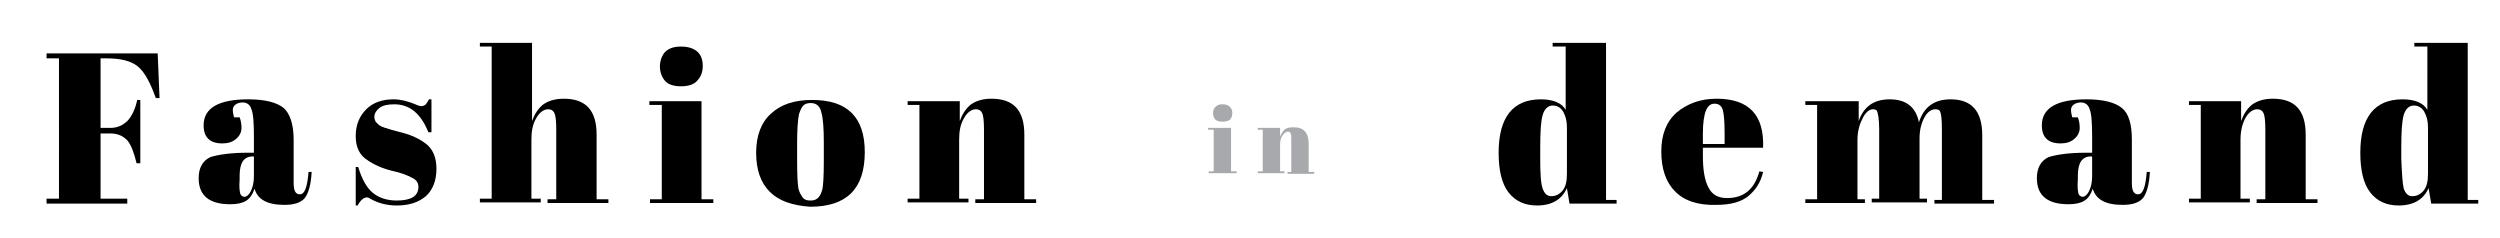 <?xml version="1.0" encoding="utf-8"?>
<!-- Generator: Adobe Illustrator 19.2.1, SVG Export Plug-In . SVG Version: 6.00 Build 0)  -->
<svg version="1.1" id="Layer_1" xmlns="http://www.w3.org/2000/svg" xmlns:xlink="http://www.w3.org/1999/xlink" x="0px" y="0px"
	 viewBox="0 0 402.7 38.3" style="enable-background:new 0 0 402.7 38.3;" xml:space="preserve">
<style type="text/css">
	.st0{enable-background:new    ;}
	.st1{fill:#A7A9AC;}
</style>
<g id="Layer_1_1_">
	<g class="st0">
		<path d="M7.5,8.6h17.9l0.3,7.2h-0.6c-0.9-2.5-1.8-4.2-2.9-5.1c-1.1-0.9-2.8-1.3-5-1.3h-1v11.2h1.6c1.1,0,2-0.4,2.8-1.2
			c0.7-0.8,1.2-1.9,1.5-3.3h0.5v10.2H22c-0.4-1.7-0.9-3-1.5-3.7c-0.7-0.7-1.5-1.1-2.7-1.1h-1.6V32h4.3v0.8h-13V32h2V9.4h-2V8.6z"/>
		<path d="M39.9,24.6h1V22c0-2.2-0.1-3.7-0.4-4.4c-0.2-0.7-0.7-1.1-1.4-1.1c-0.4,0-0.8,0.1-1.1,0.3c-0.3,0.2-0.5,0.5-0.5,0.9
			s0.1,0.8,0.2,1.2h0.9c0.2,0.5,0.3,1.1,0.3,1.7c0,0.7-0.3,1.3-0.9,1.8s-1.3,0.7-2.2,0.7c-2,0-3-1-3-2.9c0-2.8,2.4-4.2,7.2-4.2
			c2.7,0,4.6,0.5,5.7,1.4c1,0.9,1.6,2.6,1.6,5.1v7c0,1.2,0.3,1.8,1,1.8c0.8,0,1.2-1.2,1.4-3.6l0.5,0c-0.1,2-0.5,3.4-1.1,4.2
			c-0.7,0.8-1.8,1.1-3.3,1.1c-2.8,0-4.3-0.9-4.8-2.6c-0.3,0.9-0.7,1.5-1.3,1.9c-0.6,0.4-1.5,0.6-2.6,0.6c-3.4,0-5.1-1.4-5.1-4.2
			c0-1.6,0.6-2.8,1.9-3.4C35.2,24.9,37.2,24.6,39.9,24.6z M38.7,31.2c0.1,0.3,0.4,0.5,0.7,0.5s0.7-0.3,1-0.9
			c0.3-0.6,0.5-1.4,0.5-2.4v-3.2h-0.2c-1.4,0-2.1,1-2.1,3.1v0.6C38.5,30.1,38.6,30.8,38.7,31.2z"/>
		<path d="M57.3,33.1v-6.2h0.4c0.6,2,1.4,3.4,2.4,4.2c1,0.8,2.3,1.2,3.8,1.2c2.3,0,3.5-0.7,3.5-2.2c0-0.6-0.3-1.1-0.9-1.4
			c-0.9-0.5-2-0.9-3.4-1.2c-1.6-0.4-2.9-1-3.9-1.7c-1.3-0.8-1.9-2.1-1.9-3.9s0.6-3.2,1.7-4.3c1.1-1.1,2.6-1.6,4.4-1.6
			c1.1,0,2.3,0.3,3.5,0.8c0.4,0.2,0.8,0.3,1,0.3c0.2,0,0.4-0.1,0.6-0.2c0.2-0.2,0.4-0.5,0.6-0.9h0.4v5.3H69c-1.2-3-3-4.5-5.5-4.5
			c-1.1,0-1.9,0.2-2.4,0.6c-0.5,0.4-0.8,0.9-0.8,1.4c0,0.3,0.1,0.6,0.2,0.8c0.2,0.2,0.3,0.3,0.4,0.4c0.1,0.1,0.2,0.2,0.4,0.3
			c0.2,0.1,0.4,0.2,0.5,0.2c0.1,0.1,0.4,0.1,0.6,0.2s0.5,0.1,0.6,0.2c1.6,0.4,2.7,0.7,3.4,1c0.7,0.3,1.3,0.6,2,1.1
			c1.3,0.9,1.9,2.3,1.9,4.2s-0.6,3.4-1.7,4.4c-1.2,1-2.7,1.5-4.7,1.5c-1.4,0-2.8-0.3-4.1-1c-0.3-0.2-0.5-0.3-0.7-0.3
			c-0.5,0-1,0.4-1.5,1.3H57.3z"/>
		<path d="M77.4,6.9h8.3v12.6c0.4-1.1,0.9-1.9,1.7-2.6c0.8-0.6,1.9-1,3.4-1c3.6,0,5.3,1.9,5.3,5.8v10.4h1.9v0.6h-9.8v-0.6h1.4V20.9
			c0-1.4-0.1-2.3-0.3-2.7s-0.5-0.6-1-0.6c-0.7,0-1.4,0.5-1.9,1.4c-0.6,1-0.8,2.1-0.8,3.5v9.5h1.5v0.6h-9.8v-0.6h1.9V7.5h-1.9V6.9z"
			/>
		<path d="M104.5,16.3h8.5v15.8h1.9v0.6h-10.2v-0.6h1.9V16.9h-2V16.3z M109.7,13.9c-1.2,0-2.1-0.3-2.6-0.9c-0.5-0.6-0.8-1.4-0.8-2.3
			s0.3-1.7,0.8-2.3c0.6-0.6,1.4-0.9,2.6-0.9s2,0.3,2.6,0.8c0.6,0.5,0.9,1.3,0.9,2.3c0,1-0.3,1.8-0.9,2.4
			C111.8,13.6,110.9,13.9,109.7,13.9z"/>
		<path d="M124,30.9c-1.5-1.5-2.2-3.6-2.2-6.3c0-2.7,0.8-4.9,2.4-6.3c1.6-1.5,3.8-2.2,6.6-2.2c2.9,0,5,0.7,6.4,2.1
			c1.4,1.4,2.1,3.5,2.1,6.3c0,5.9-2.9,8.8-8.8,8.8C127.7,33.1,125.5,32.4,124,30.9z M132.7,25.9V23c0-2.2-0.1-3.9-0.4-4.9
			c-0.2-1-0.8-1.5-1.7-1.5c-0.5,0-0.9,0.1-1.2,0.4c-0.3,0.3-0.5,0.8-0.7,1.4c-0.2,1-0.3,2.6-0.3,4.7v2.7c0,2.5,0.1,4,0.2,4.5
			s0.3,0.9,0.5,1.2c0.3,0.6,0.7,0.8,1.5,0.8c0.9,0,1.5-0.5,1.8-1.6C132.6,30.2,132.7,28.5,132.7,25.9z"/>
		<path d="M146.3,16.3h8.3v3.2c0.4-1.1,0.9-1.9,1.7-2.6c0.8-0.6,1.9-1,3.4-1c3.6,0,5.3,1.9,5.3,5.8v10.4h1.9v0.6h-9.8v-0.6h1.4V20.9
			c0-1.4-0.1-2.3-0.3-2.7s-0.5-0.6-1-0.6c-0.7,0-1.4,0.5-1.9,1.4c-0.6,1-0.8,2.1-0.8,3.5v9.5h1.5v0.6h-9.8v-0.6h1.9V16.9h-1.9V16.3z
			"/>
	</g>
	<g class="st0">
		<path d="M252.8,32.7l-0.4-2.4c-0.8,1.8-2.4,2.8-4.8,2.8c-2,0-3.5-0.7-4.6-2.1c-1.1-1.4-1.6-3.6-1.6-6.4c0-5.7,2.3-8.6,6.8-8.6
			c2,0,3.4,0.6,4,1.7V7.5h-2.1V6.9h8.6v25.3h1.7v0.6H252.8z M248.5,30.4c0.3,0.8,0.7,1.2,1.4,1.2c0.7,0,1.3-0.3,1.8-0.9
			c0.5-0.6,0.7-1.5,0.7-2.7v-7.5c0-1-0.2-1.8-0.6-2.5c-0.4-0.7-1-1-1.7-1s-1.3,0.5-1.6,1.5c-0.3,1-0.4,2.8-0.4,5.3v1.8
			C248.1,28,248.2,29.6,248.5,30.4z"/>
		<path d="M269.8,30.8c-1.5-1.5-2.2-3.7-2.2-6.4c0-2.7,0.8-4.8,2.5-6.3c1.7-1.4,3.8-2.2,6.4-2.2c5.2,0,7.7,2.6,7.5,7.9h-9.7v1.3
			c0,2.3,0.3,4,0.9,5.1c0.6,1.2,1.6,1.7,3,1.7c2.7,0,4.4-1.4,5.2-4.3l0.6,0.1c-0.4,1.7-1.2,2.9-2.4,3.9c-1.1,0.9-2.8,1.4-5.1,1.4
			C273.5,33.1,271.2,32.3,269.8,30.8z M274.2,23.2h3.6v-1.7c0-1.9-0.1-3.1-0.3-3.8c-0.2-0.7-0.7-1-1.3-1c-0.7,0-1.1,0.4-1.4,1.1
			s-0.5,2-0.5,3.7V23.2z"/>
		<path d="M291.1,16.3h8.3v3.2c0.8-2.3,2.4-3.5,5-3.5c2.6,0,4.2,1.2,4.7,3.7c0.8-2.5,2.5-3.7,5.1-3.7c3.4,0,5.1,1.9,5.1,5.8v10.4
			h1.9v0.6h-9.6v-0.6h1.2V20.9c0-1.7-0.1-2.8-0.4-3.1c-0.1-0.1-0.3-0.2-0.6-0.2c-0.7,0-1.3,0.4-1.8,1.3c-0.5,0.9-0.8,2-0.8,3.4v9.7
			h1.2v0.6h-8.9v-0.6h1.2V20.9c0-1.7-0.2-2.8-0.4-3.1c-0.1-0.1-0.3-0.2-0.6-0.2c-0.6,0-1.2,0.5-1.7,1.5c-0.5,1-0.8,2.1-0.8,3.5v9.5
			h1.2v0.6h-9.6v-0.6h1.9V16.9h-1.9V16.3z"/>
		<path d="M336,24.6h1V22c0-2.2-0.1-3.7-0.4-4.4c-0.2-0.7-0.7-1.1-1.4-1.1c-0.4,0-0.8,0.1-1.1,0.3c-0.3,0.2-0.5,0.5-0.5,0.9
			s0.1,0.8,0.2,1.2h0.9c0.2,0.5,0.3,1.1,0.3,1.7c0,0.7-0.3,1.3-0.9,1.8c-0.6,0.5-1.3,0.7-2.2,0.7c-2,0-3-1-3-2.9
			c0-2.8,2.4-4.2,7.2-4.2c2.7,0,4.6,0.5,5.7,1.4s1.6,2.6,1.6,5.1v7c0,1.2,0.3,1.8,1,1.8c0.8,0,1.2-1.2,1.4-3.6l0.5,0
			c-0.1,2-0.5,3.4-1.1,4.2c-0.7,0.8-1.8,1.1-3.3,1.1c-2.8,0-4.3-0.9-4.8-2.6c-0.3,0.9-0.7,1.5-1.3,1.9c-0.6,0.4-1.5,0.6-2.6,0.6
			c-3.4,0-5.1-1.4-5.1-4.2c0-1.6,0.6-2.8,1.9-3.4C331.3,24.9,333.3,24.6,336,24.6z M334.8,31.2c0.1,0.3,0.4,0.5,0.7,0.5
			s0.7-0.3,1-0.9c0.3-0.6,0.5-1.4,0.5-2.4v-3.2h-0.2c-1.4,0-2.1,1-2.1,3.1v0.6C334.6,30.1,334.7,30.8,334.8,31.2z"/>
		<path d="M352.7,16.3h8.3v3.2c0.4-1.1,0.9-1.9,1.7-2.6c0.8-0.6,1.9-1,3.4-1c3.6,0,5.3,1.9,5.3,5.8v10.4h1.9v0.6h-9.8v-0.6h1.4V20.9
			c0-1.4-0.1-2.3-0.3-2.7c-0.2-0.4-0.5-0.6-1-0.6c-0.7,0-1.4,0.5-1.9,1.4s-0.8,2.1-0.8,3.5v9.5h1.5v0.6h-9.8v-0.6h1.9V16.9h-1.9
			V16.3z"/>
		<path d="M391.6,32.7l-0.4-2.4c-0.8,1.8-2.4,2.8-4.8,2.8c-2,0-3.5-0.7-4.6-2.1c-1.1-1.4-1.6-3.6-1.6-6.4c0-5.7,2.3-8.6,6.8-8.6
			c2,0,3.4,0.6,4,1.7V7.5h-2.1V6.9h8.6v25.3h1.7v0.6H391.6z M387.2,30.4c0.3,0.8,0.7,1.2,1.4,1.2c0.7,0,1.3-0.3,1.8-0.9
			c0.5-0.6,0.7-1.5,0.7-2.7v-7.5c0-1-0.2-1.8-0.6-2.5c-0.4-0.7-1-1-1.7-1s-1.3,0.5-1.6,1.5c-0.3,1-0.4,2.8-0.4,5.3v1.8
			C386.9,28,387,29.6,387.2,30.4z"/>
	</g>
	<g class="st0">
		<path class="st1" d="M194.6,20.6h3.7v7h0.9v0.3h-4.5v-0.3h0.8v-6.7h-0.9V20.6z M196.9,19.6c-0.5,0-0.9-0.1-1.2-0.4
			c-0.2-0.3-0.3-0.6-0.3-1s0.1-0.7,0.4-1s0.6-0.4,1.1-0.4c0.5,0,0.9,0.1,1.2,0.4s0.4,0.6,0.4,1c0,0.4-0.1,0.8-0.4,1.1
			C197.8,19.5,197.4,19.6,196.9,19.6z"/>
		<path class="st1" d="M202.5,20.6h3.7v1.4c0.2-0.5,0.4-0.8,0.7-1.1c0.3-0.3,0.8-0.4,1.5-0.4c1.6,0,2.4,0.9,2.4,2.6v4.6h0.9v0.3
			h-4.3v-0.3h0.6v-5c0-0.6,0-1-0.1-1.2c-0.1-0.2-0.2-0.3-0.4-0.3c-0.3,0-0.6,0.2-0.9,0.6s-0.4,0.9-0.4,1.6v4.2h0.7v0.3h-4.3v-0.3
			h0.8v-6.7h-0.8V20.6z"/>
	</g>
</g>
<g id="Layer_2">
</g>
</svg>
